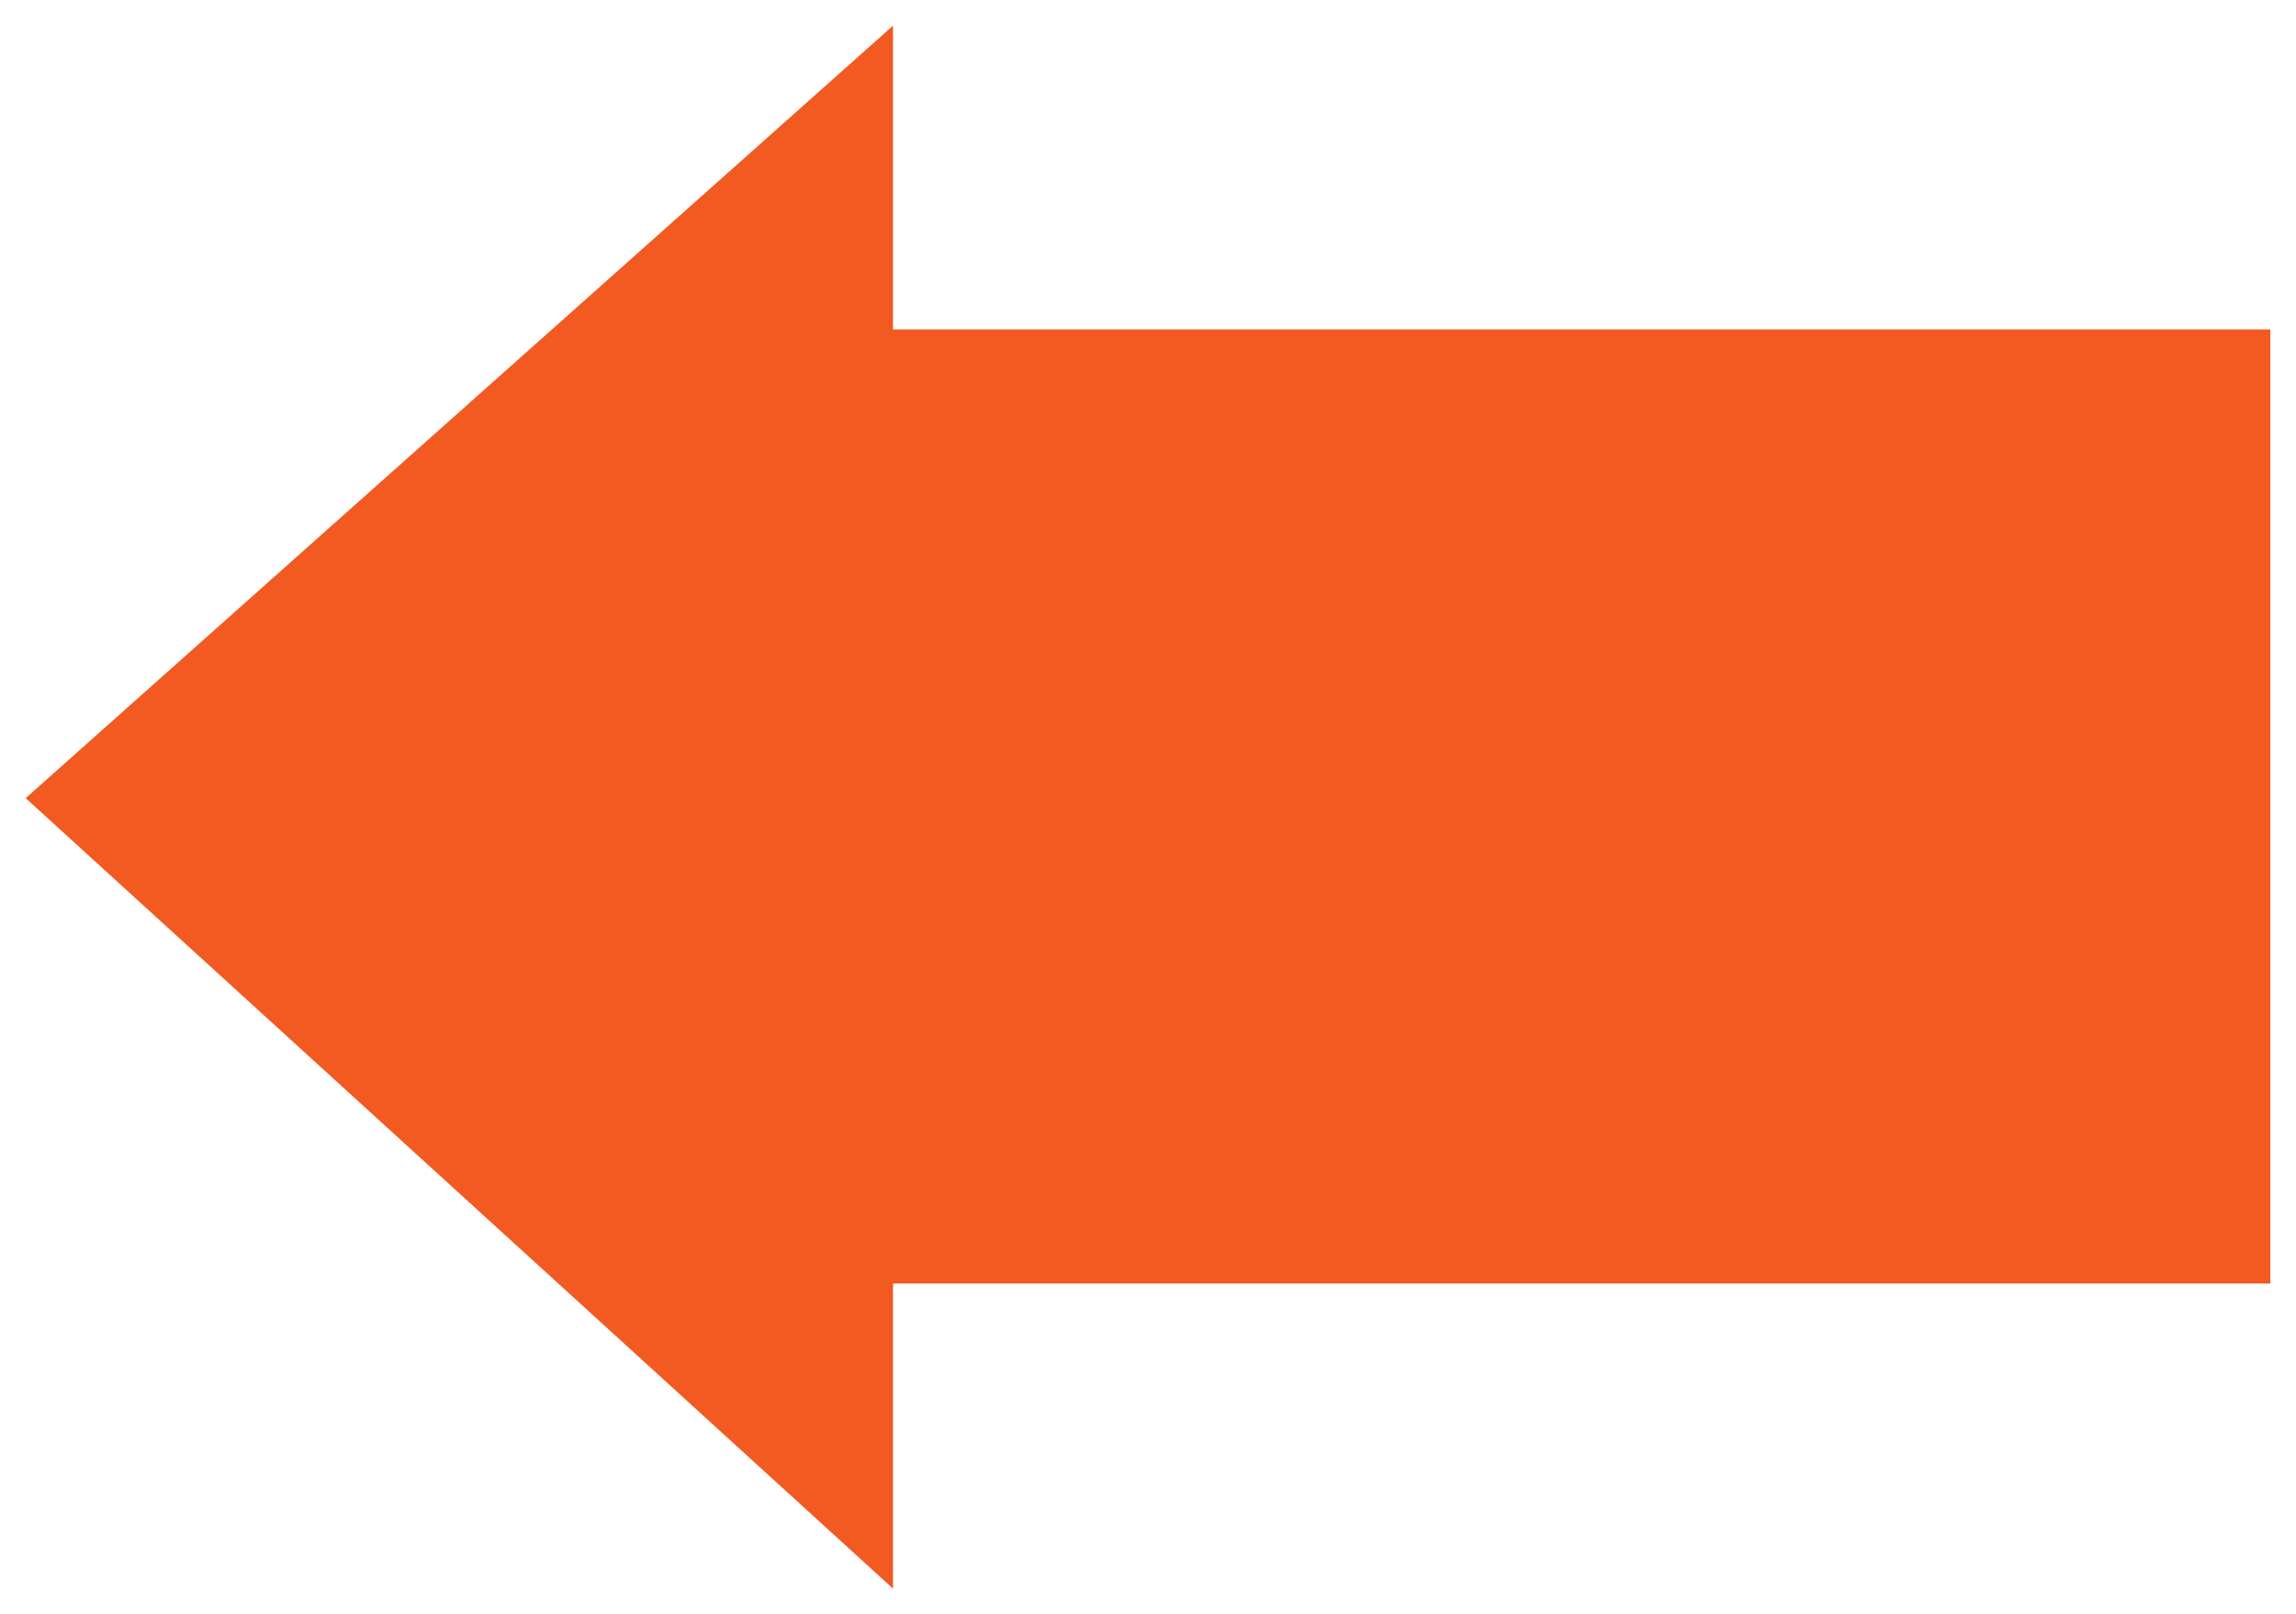 <svg xmlns="http://www.w3.org/2000/svg" xmlns:xlink="http://www.w3.org/1999/xlink" width="536.498" height="377.119" viewBox="0 0 536.498 377.119">
  <defs>
    <filter id="Union_30" x="0" y="0" width="536.498" height="377.119" filterUnits="userSpaceOnUse">
      <feOffset dx="3" dy="3" input="SourceAlpha"/>
      <feGaussianBlur stdDeviation="2" result="blur"/>
      <feFlood/>
      <feComposite operator="in" in2="blur"/>
      <feComposite in="SourceGraphic"/>
    </filter>
  </defs>
  <g transform="matrix(1, 0, 0, 1, 0, 0)" filter="url(#Union_30)">
    <path id="Union_30-2" data-name="Union 30" d="M-21293,105.459-21090.334-75V-4.051h321.832v222.9h-321.832v71.269Z" transform="translate(21296 78)" fill="#f25a21"/>
  </g>
</svg>
